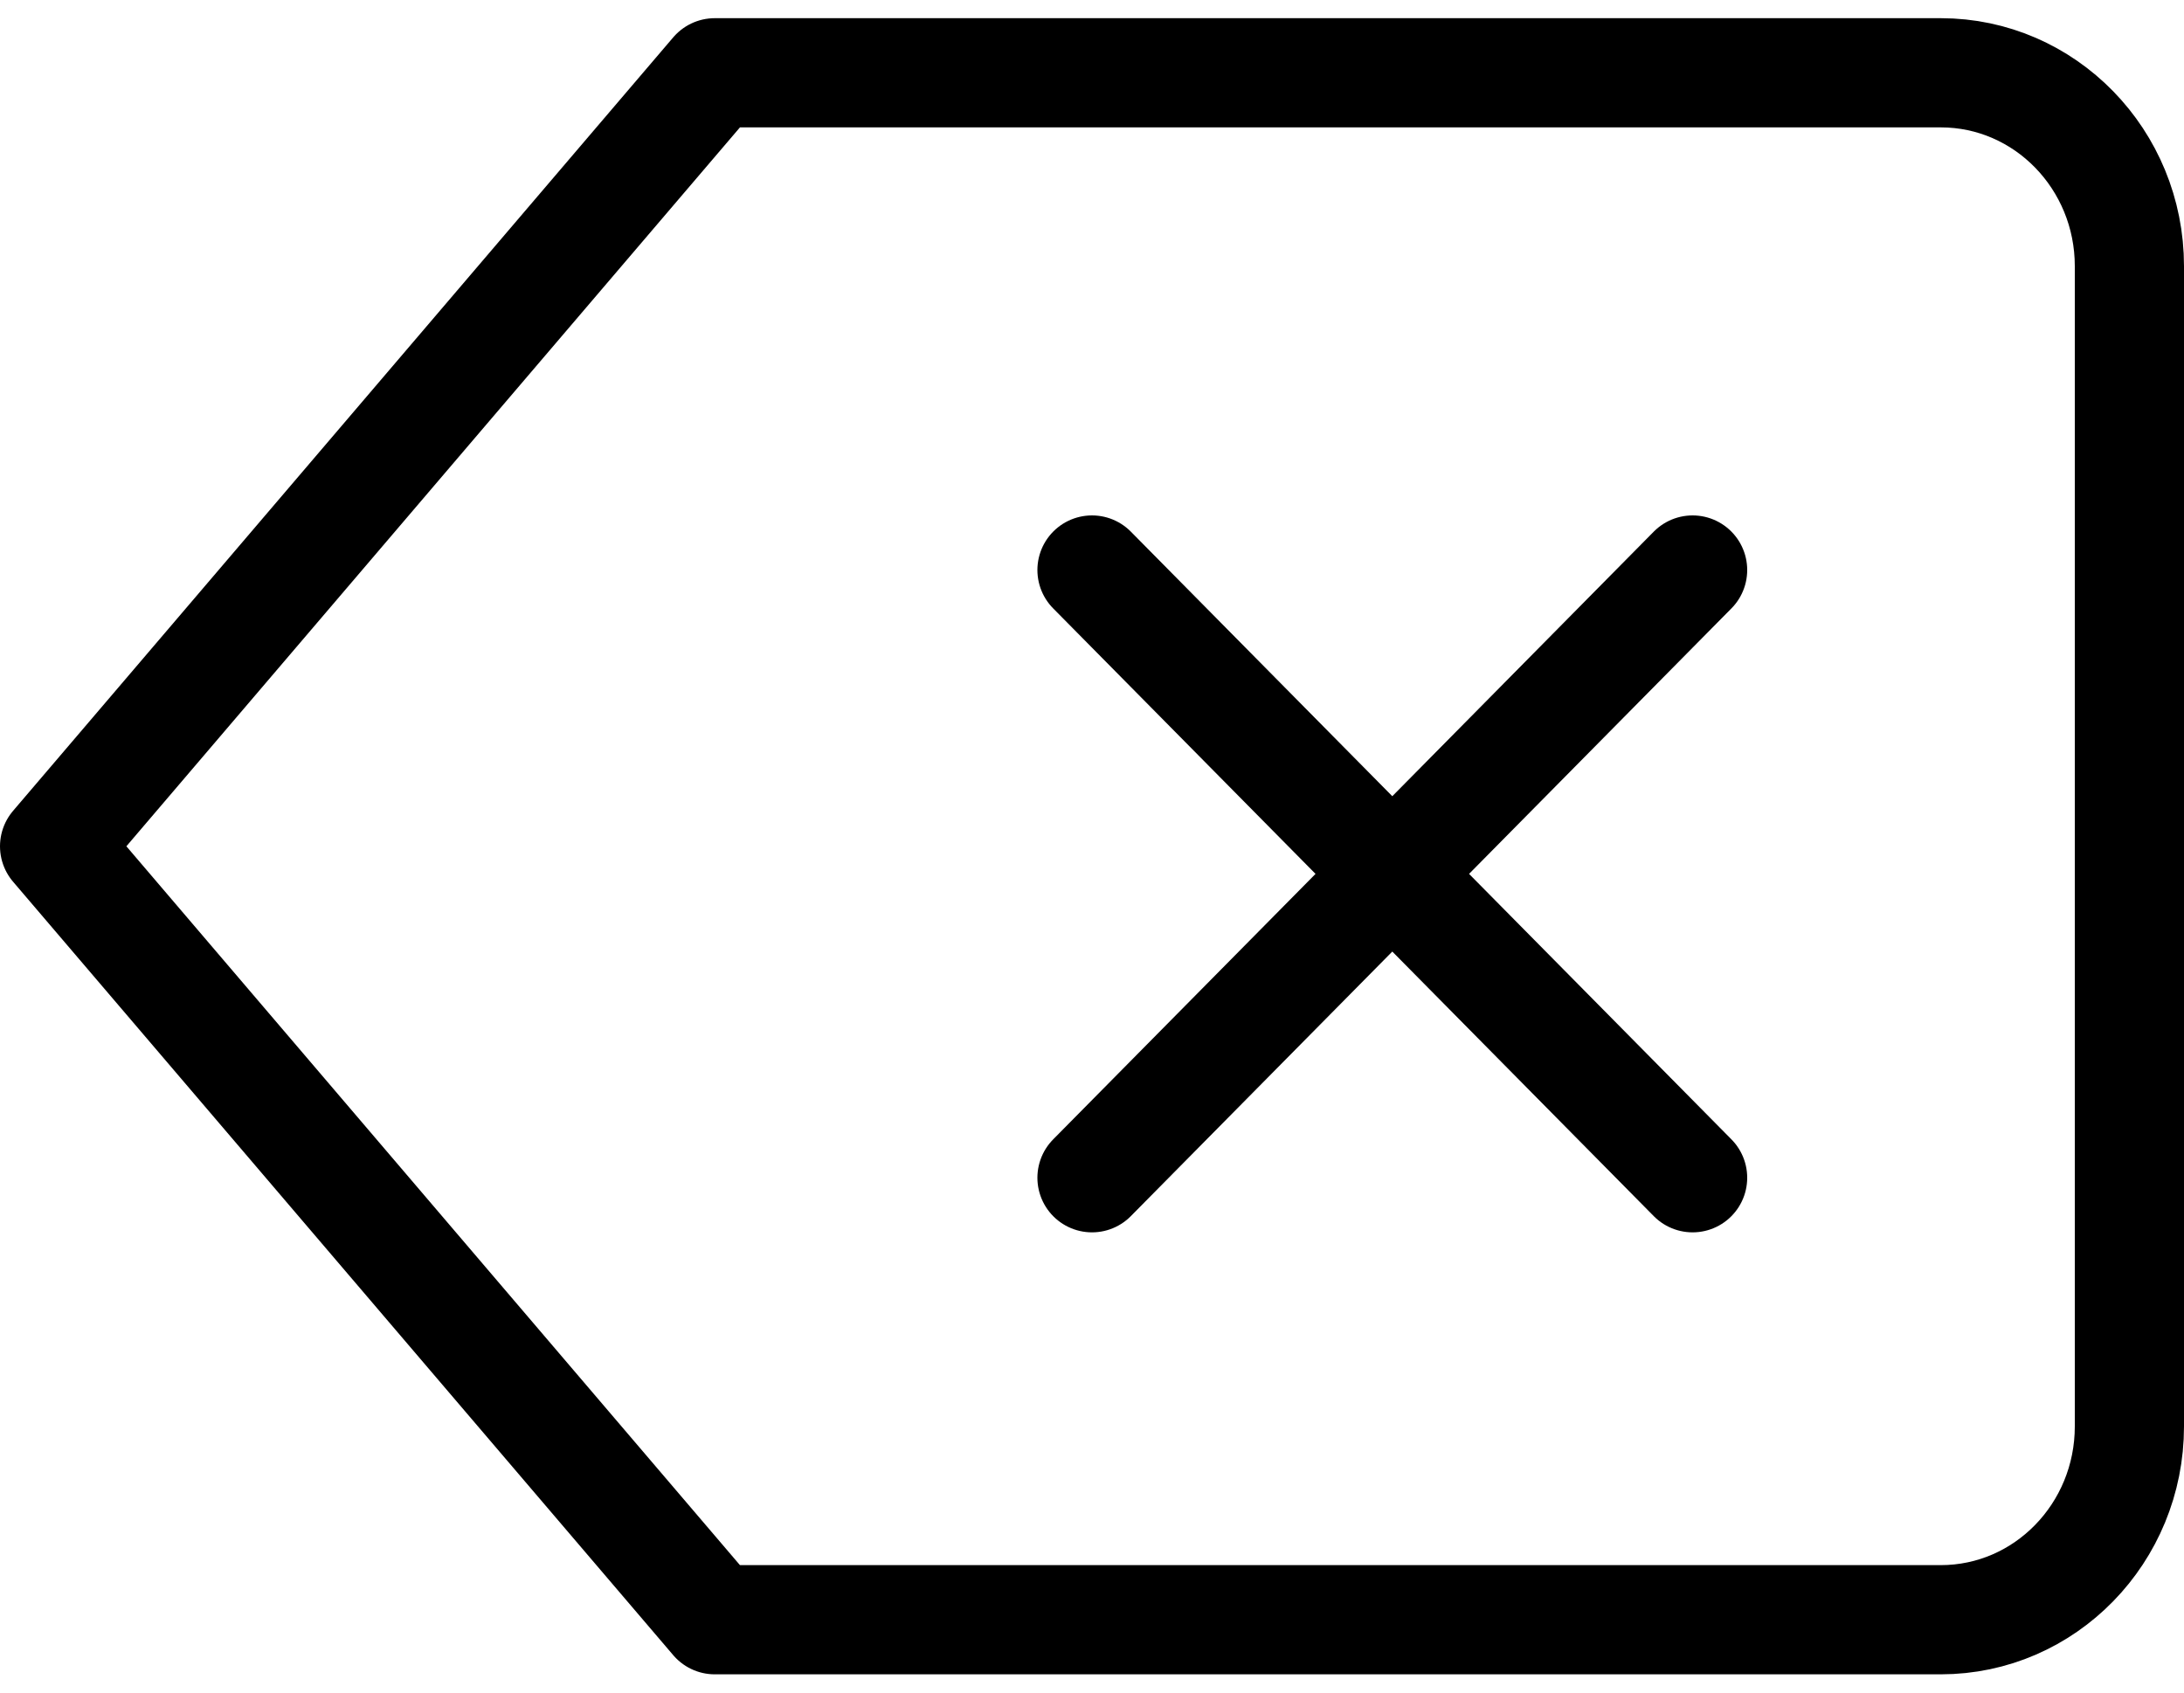 <?xml version="1.0" encoding="UTF-8"?>
<svg width="40px" height="31px" viewBox="0 0 40 31" version="1.1" xmlns="http://www.w3.org/2000/svg" xmlns:xlink="http://www.w3.org/1999/xlink">
    <!-- Generator: Sketch 61.1 (89650) - https://sketch.com -->
    <title>svg/black/delete</title>
    <desc>Created with Sketch.</desc>
    <g id="**-Sticker-Sheets" stroke="none" stroke-width="1" fill="none" fill-rule="evenodd" stroke-linecap="round" stroke-linejoin="round">
        <g id="sticker-sheet--all--page-2" transform="translate(-417, -3682)" stroke="#000000" stroke-width="2">
            <g id="icon-preview-row-copy-88" transform="translate(0, 3655)">
                <g id="Icon-Row">
                    <g id="delete" transform="translate(413, 18.214)">
                        <path d="M39.545,10.119 L17.091,10.119 L5,24.286 L17.091,38.452 L39.545,38.452 C41.453,38.452 43,36.867 43,34.911 L43,13.661 C43,11.705 41.453,10.119 39.545,10.119 Z M35,19.226 L24,30.357 M24,19.226 L35,30.357"></path>
                    </g>
                </g>
            </g>
        </g>
    </g>
</svg>